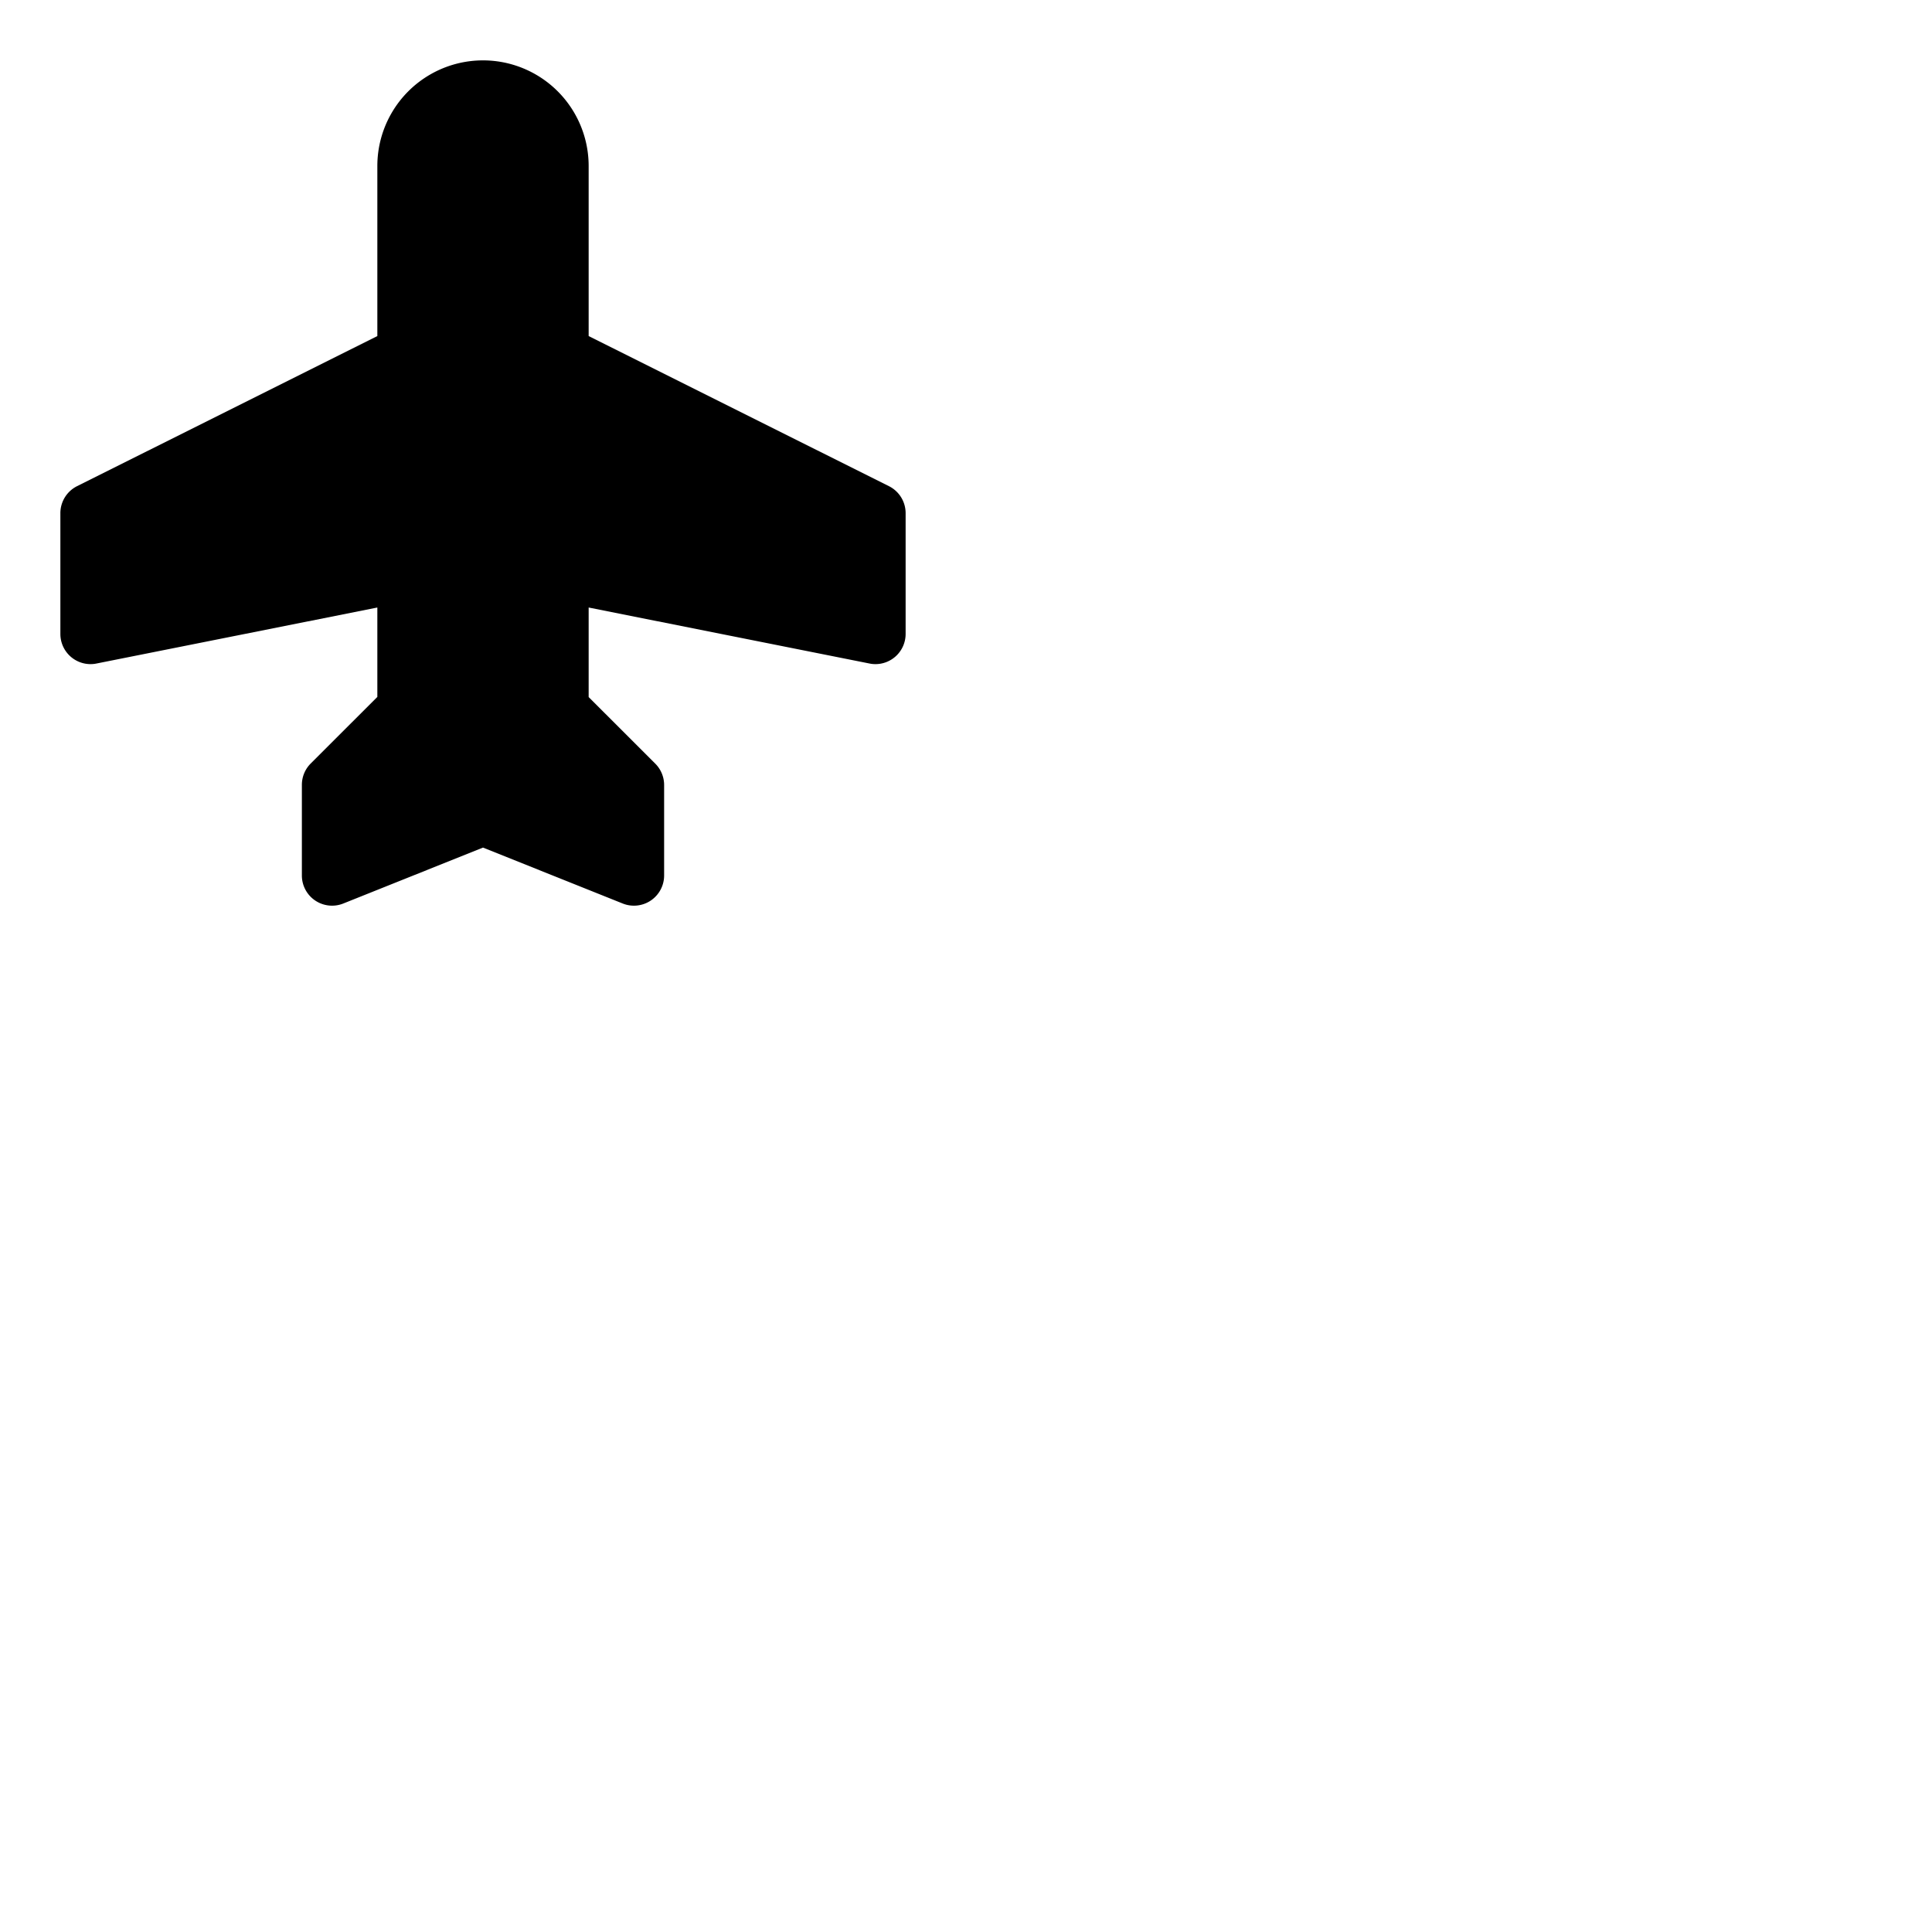 <svg xmlns="http://www.w3.org/2000/svg" version="1.1" viewBox="0 0 512 512" fill="currentColor"><path fill="currentColor" d="M240 136v32a8 8 0 0 1-8 8a7.61 7.61 0 0 1-1.57-.16L156 161v23.73l17.66 17.65A8 8 0 0 1 176 208v24a8 8 0 0 1-11 7.43l-37-14.81l-37 14.81A8 8 0 0 1 80 232v-24a8 8 0 0 1 2.34-5.66L100 184.69V161l-74.43 14.84A7.61 7.61 0 0 1 24 176a8 8 0 0 1-8-8v-32a8 8 0 0 1 4.42-7.16L100 89.06V44a28 28 0 0 1 56 0v45.06l79.58 39.78A8 8 0 0 1 240 136"/></svg>
